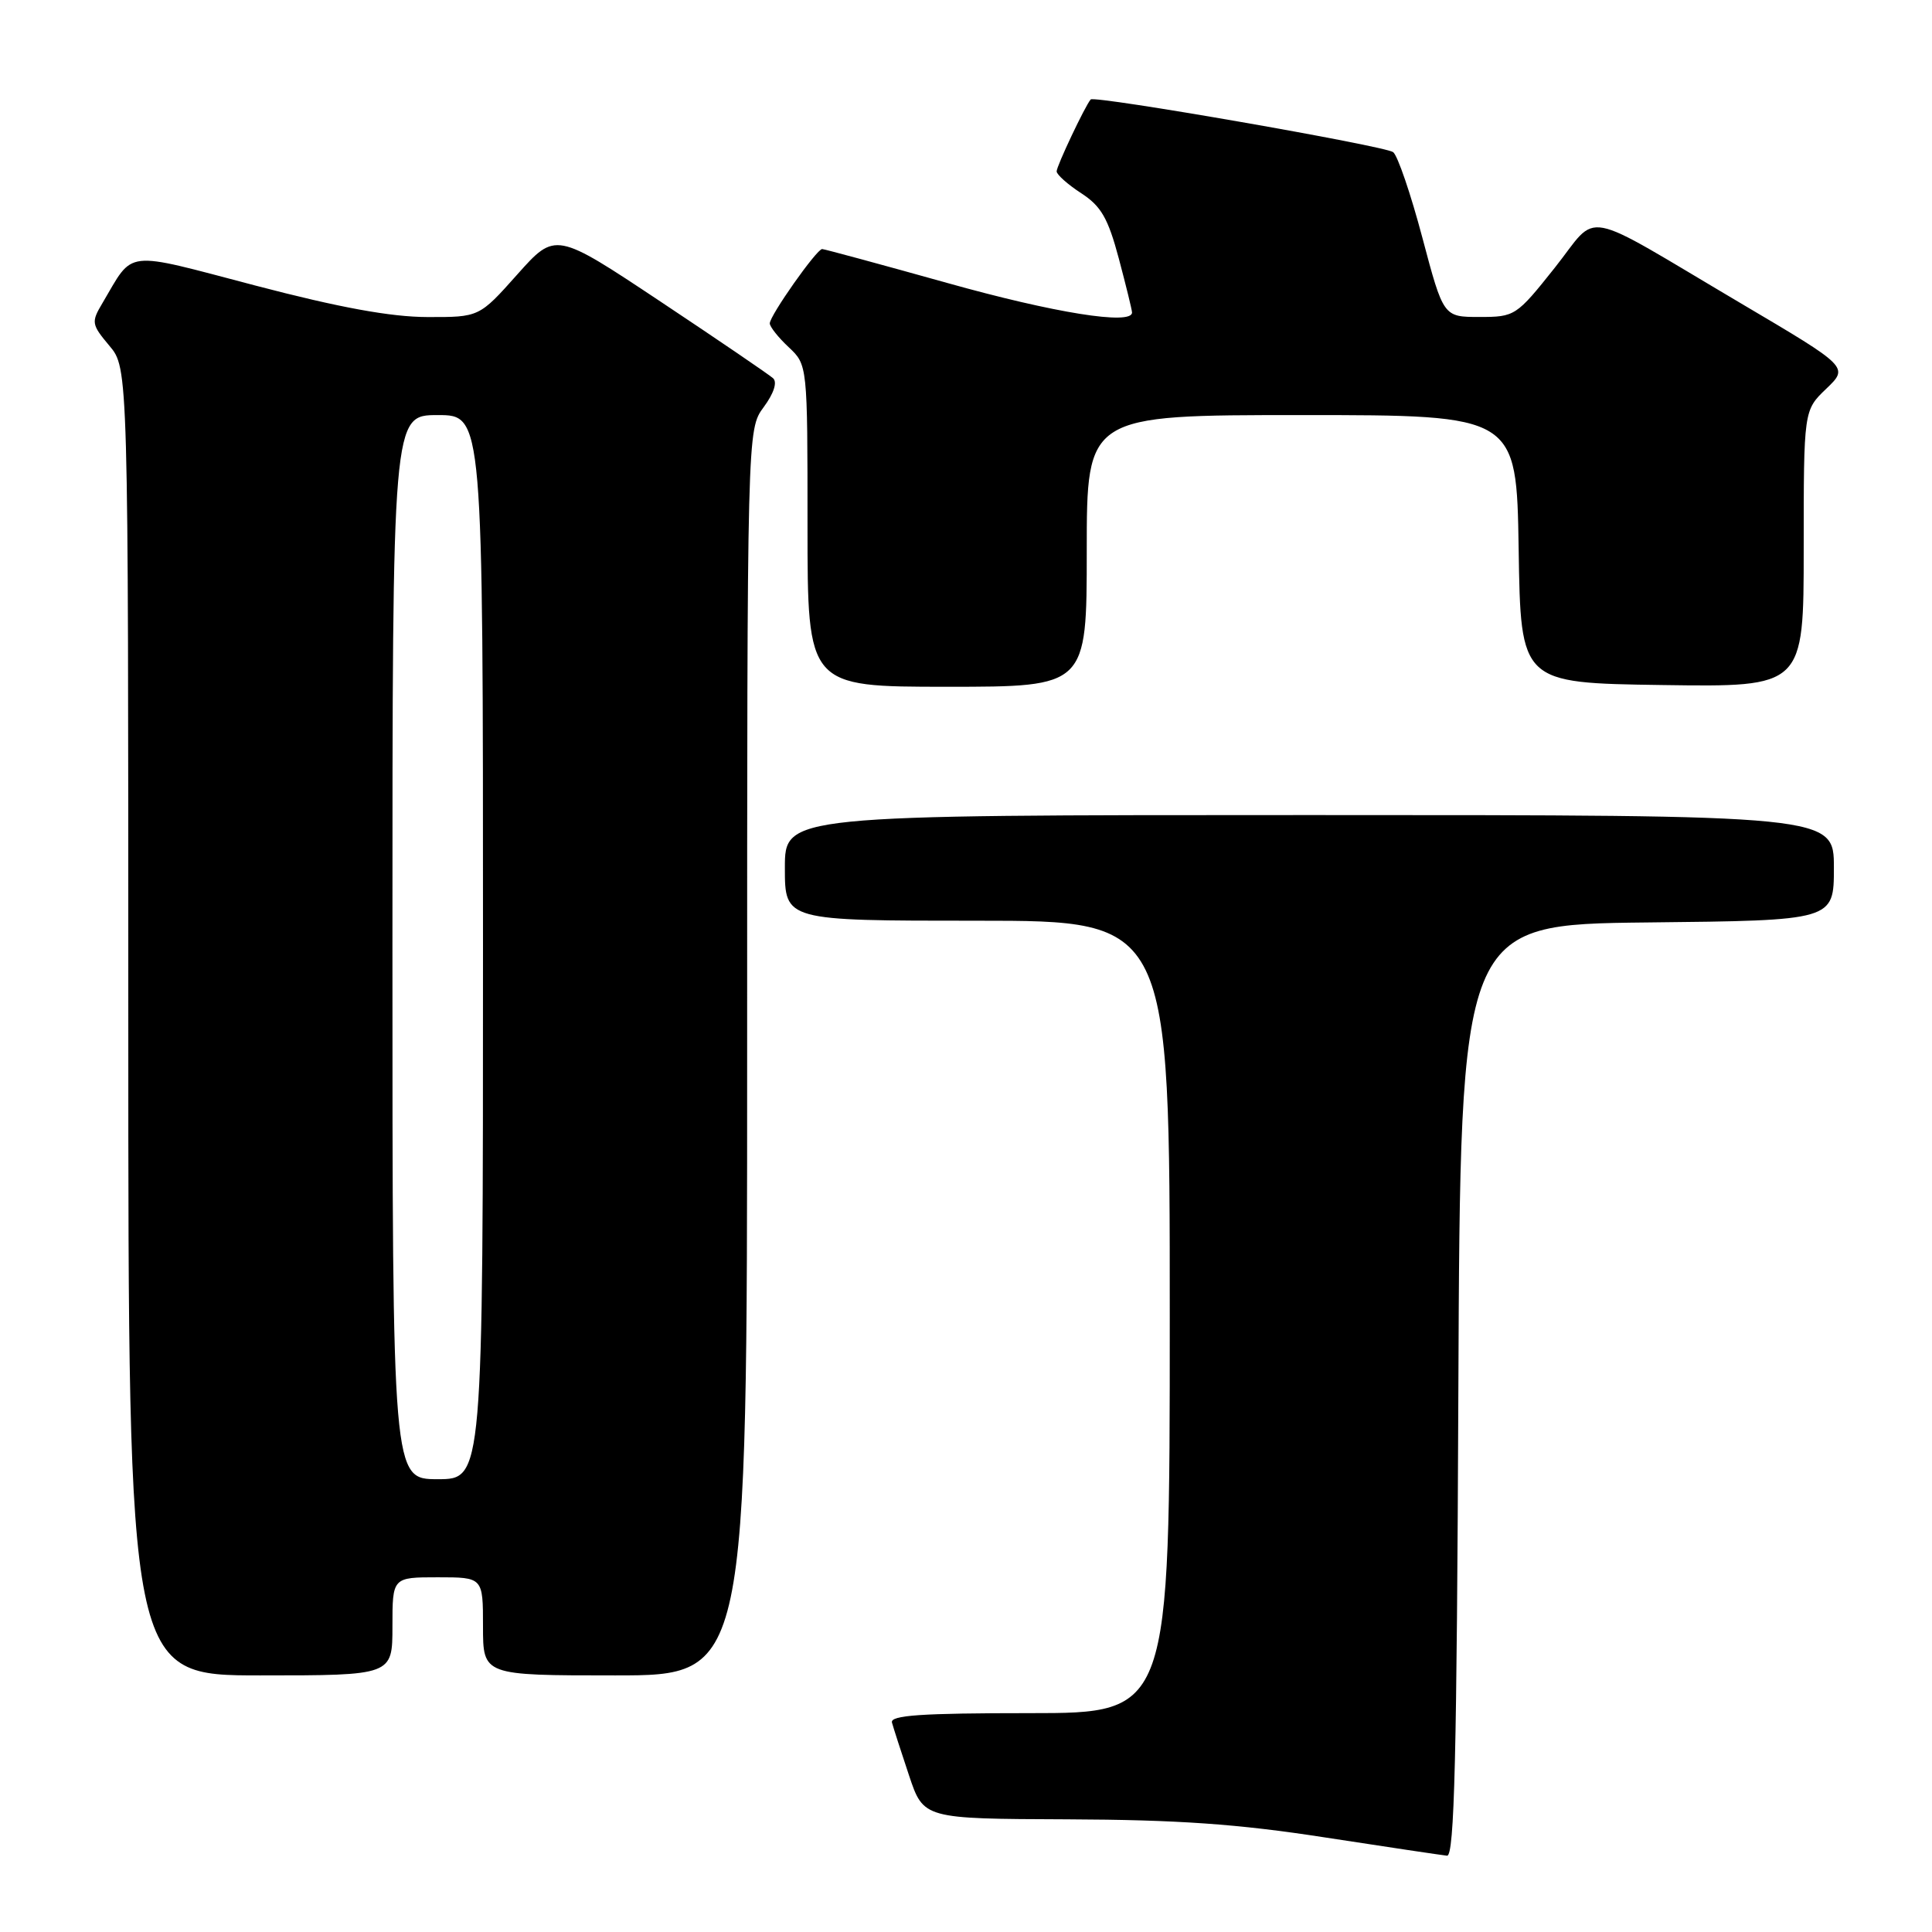 <?xml version="1.0" encoding="UTF-8" standalone="no"?>
<!DOCTYPE svg PUBLIC "-//W3C//DTD SVG 1.1//EN" "http://www.w3.org/Graphics/SVG/1.1/DTD/svg11.dtd" >
<svg xmlns="http://www.w3.org/2000/svg" xmlns:xlink="http://www.w3.org/1999/xlink" version="1.1" viewBox="0 0 256 256">
 <g >
 <path fill="currentColor"
d=" M 193.24 184.25 C 193.50 122.50 193.50 122.50 218.25 122.23 C 243.00 121.97 243.00 121.97 243.00 114.98 C 243.00 108.00 243.00 108.00 173.50 108.00 C 104.00 108.00 104.00 108.00 104.00 115.00 C 104.00 122.00 104.00 122.00 129.50 122.00 C 155.00 122.00 155.00 122.00 155.00 174.50 C 155.00 227.00 155.00 227.00 136.43 227.00 C 122.05 227.00 117.93 227.28 118.19 228.25 C 118.38 228.94 119.39 232.09 120.45 235.25 C 122.37 241.00 122.37 241.00 141.43 241.07 C 156.07 241.13 163.98 241.68 175.50 243.46 C 183.75 244.73 191.06 245.82 191.74 245.89 C 192.72 245.98 193.04 232.72 193.24 184.25 Z  M 52.00 215.50 C 52.00 209.00 52.00 209.00 58.00 209.00 C 64.00 209.00 64.00 209.00 64.00 215.50 C 64.00 222.00 64.00 222.00 81.50 222.00 C 99.00 222.00 99.00 222.00 99.00 139.46 C 99.00 56.92 99.00 56.92 101.19 53.95 C 102.53 52.14 103.02 50.65 102.44 50.12 C 101.92 49.65 95.22 45.08 87.55 39.98 C 73.60 30.70 73.60 30.70 68.55 36.36 C 63.50 42.03 63.50 42.03 56.62 42.01 C 51.80 42.00 44.99 40.76 33.85 37.84 C 16.16 33.20 17.81 33.02 13.57 40.17 C 12.07 42.69 12.12 42.98 14.49 45.81 C 17.00 48.79 17.00 48.79 17.00 135.39 C 17.00 222.00 17.00 222.00 34.50 222.00 C 52.00 222.00 52.00 222.00 52.00 215.50 Z  M 144.00 73.00 C 144.00 55.00 144.00 55.00 172.48 55.00 C 200.95 55.00 200.95 55.00 201.23 72.75 C 201.50 90.50 201.50 90.50 220.25 90.77 C 239.00 91.04 239.00 91.04 239.00 72.71 C 239.00 54.37 239.00 54.37 241.99 51.51 C 244.98 48.64 244.98 48.64 230.74 40.23 C 208.94 27.35 212.02 27.94 205.99 35.51 C 200.93 41.87 200.73 42.00 196.04 42.00 C 191.26 42.00 191.26 42.00 188.47 31.49 C 186.94 25.72 185.20 20.62 184.60 20.16 C 183.47 19.32 145.02 12.62 144.52 13.18 C 143.78 14.03 140.00 22.02 140.01 22.71 C 140.02 23.14 141.48 24.44 143.26 25.60 C 145.90 27.31 146.82 28.90 148.25 34.26 C 149.21 37.87 150.00 41.09 150.00 41.41 C 150.00 43.12 139.69 41.47 125.50 37.49 C 116.70 35.03 109.25 33.01 108.94 33.00 C 108.21 33.00 102.00 41.82 102.00 42.85 C 102.00 43.29 103.12 44.71 104.50 46.00 C 107.00 48.35 107.00 48.35 107.00 69.67 C 107.00 91.00 107.00 91.00 125.50 91.00 C 144.00 91.00 144.00 91.00 144.00 73.00 Z  M 52.00 125.50 C 52.00 55.00 52.00 55.00 58.00 55.00 C 64.00 55.00 64.00 55.00 64.00 125.50 C 64.00 196.00 64.00 196.00 58.00 196.00 C 52.00 196.00 52.00 196.00 52.00 125.50 Z "/>
</g>
</svg>